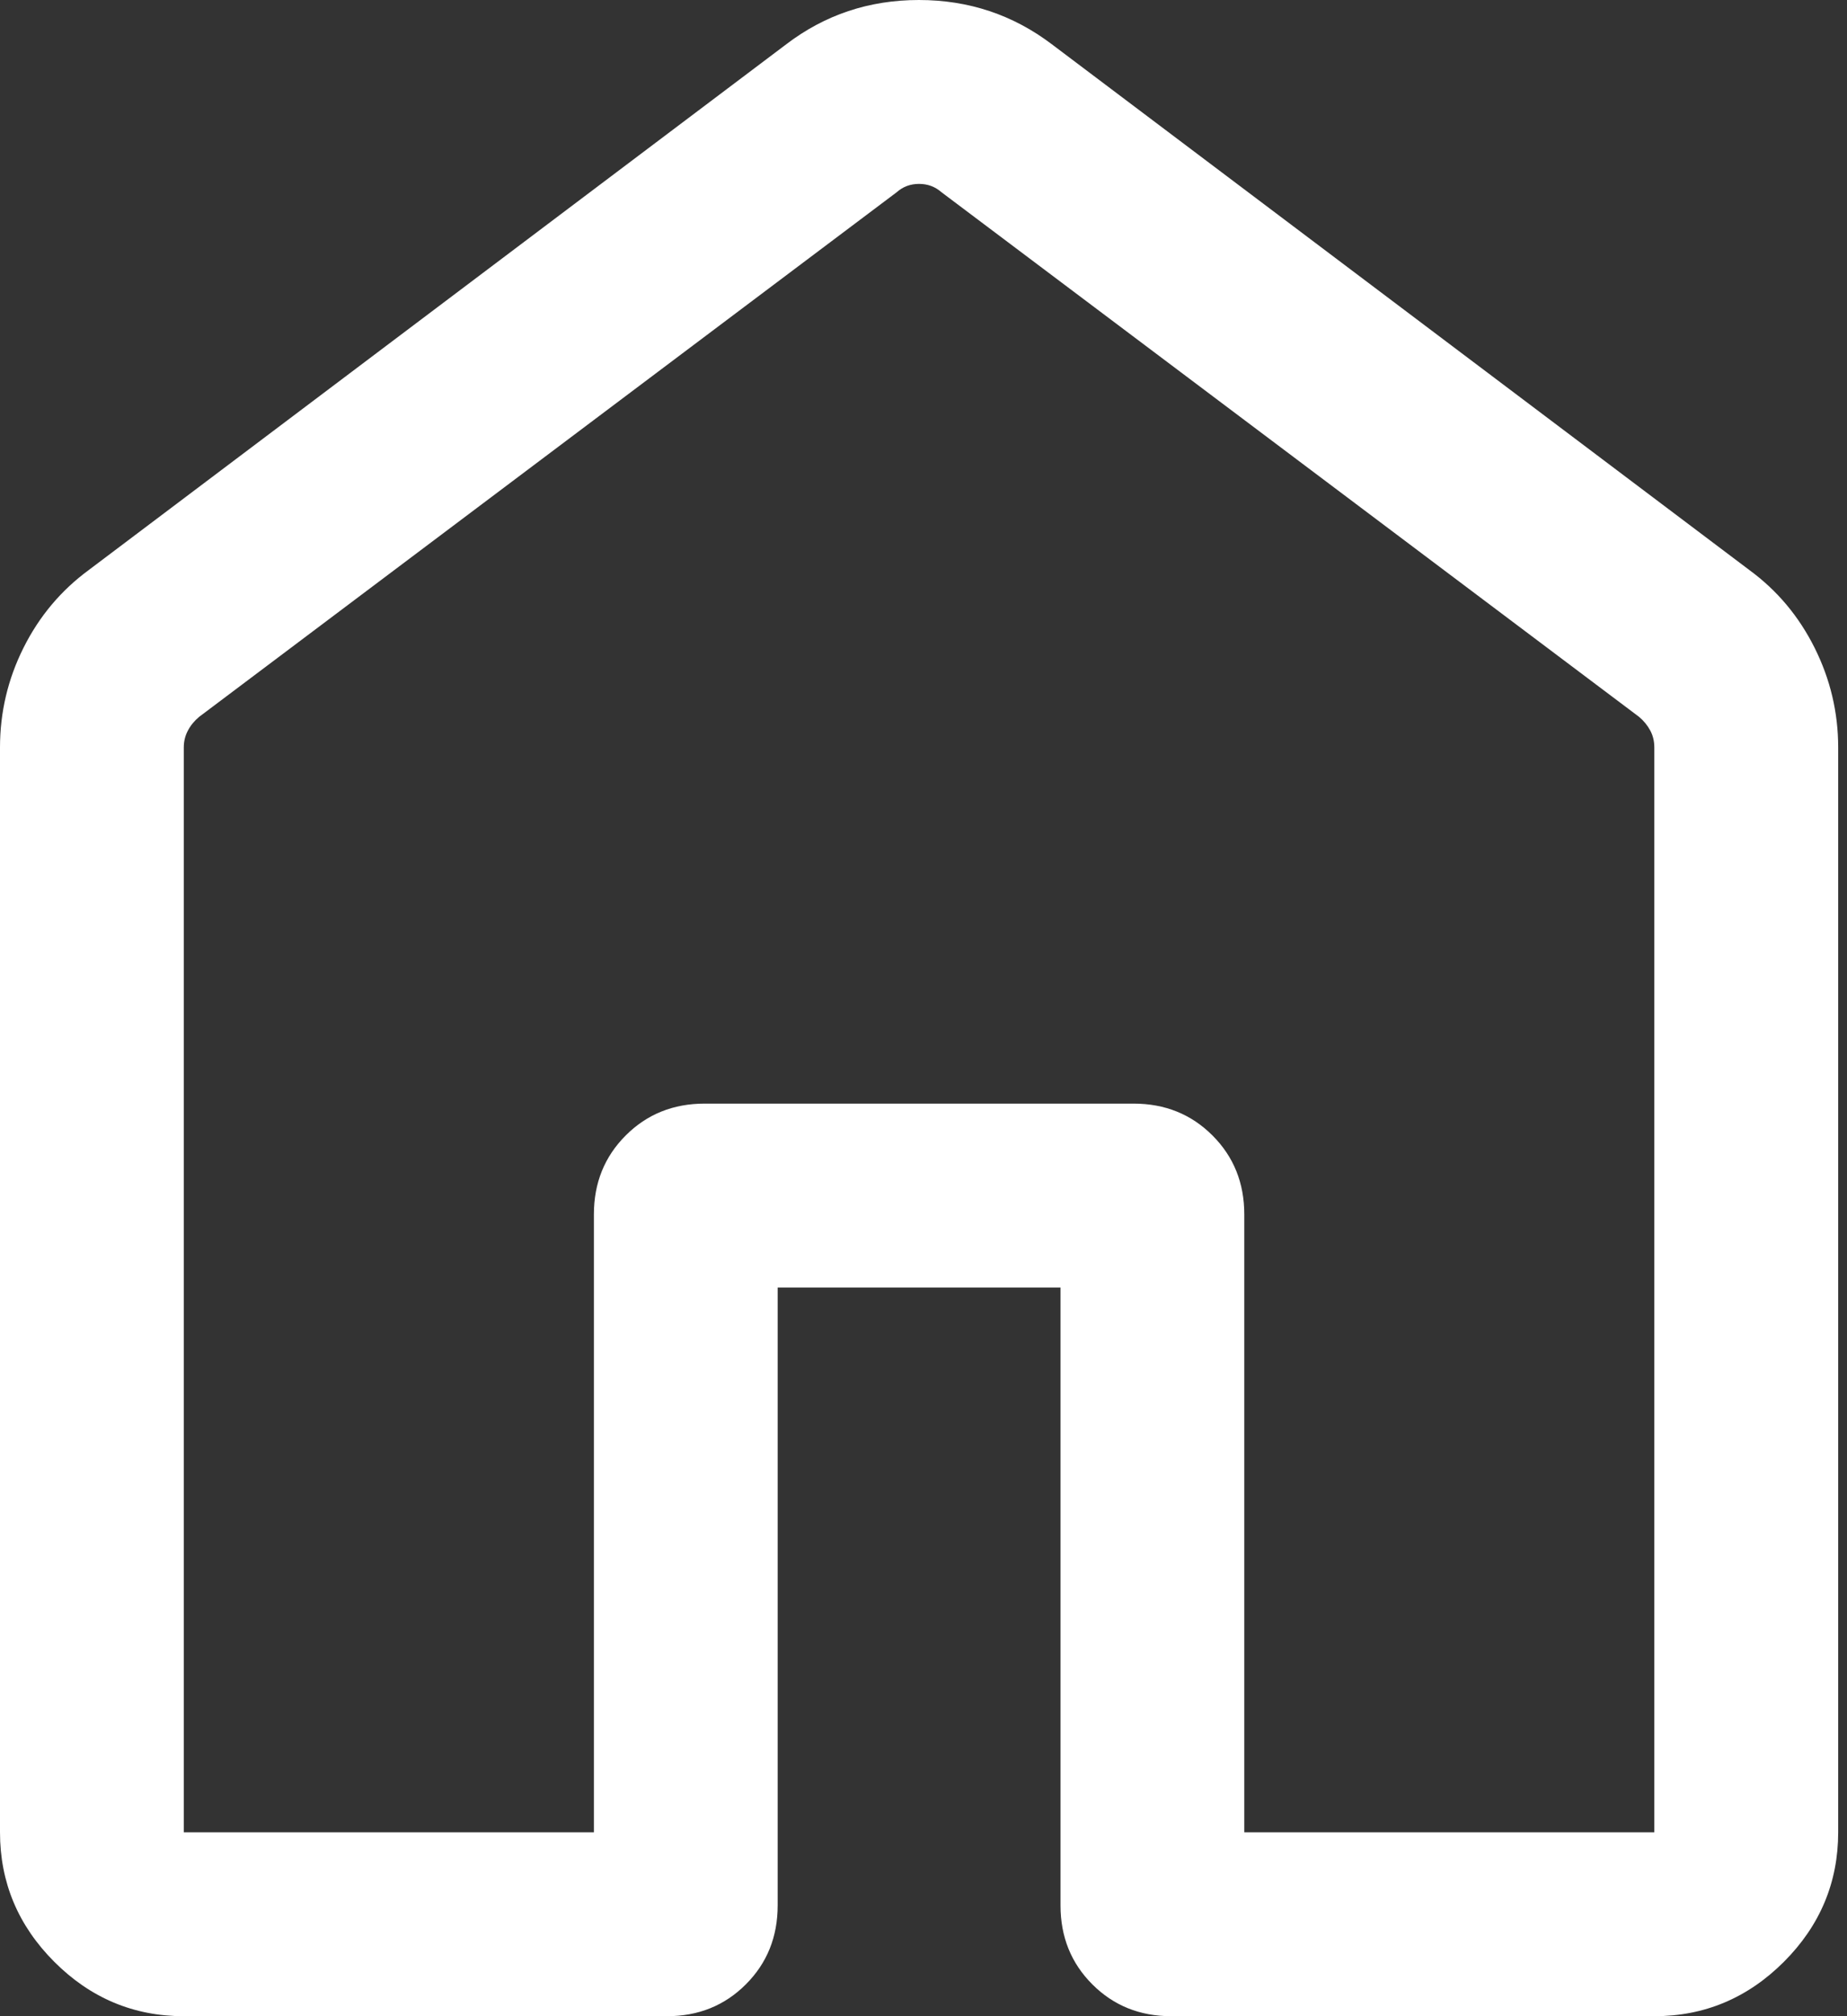 <svg width="22" height="24" viewBox="0 0 22 24" fill="none" xmlns="http://www.w3.org/2000/svg">
<rect x="0" y="0" width="22" height="24" fill="#333333" stroke="none"/>
<path id="Vector" d="M2.189 21.811H7.074V14.456C7.074 14.082 7.2 13.769 7.453 13.516C7.706 13.263 8.019 13.137 8.393 13.137H13.502C13.876 13.137 14.189 13.263 14.442 13.516C14.695 13.769 14.821 14.082 14.821 14.456V21.811H19.705V8.898C19.705 8.823 19.689 8.756 19.656 8.695C19.623 8.634 19.579 8.58 19.523 8.533L11.214 2.288C11.139 2.222 11.05 2.189 10.947 2.189C10.844 2.189 10.755 2.222 10.681 2.288L2.372 8.533C2.316 8.58 2.271 8.634 2.239 8.695C2.206 8.756 2.189 8.823 2.189 8.898V21.811ZM0 21.811V8.898C0 8.48 0.093 8.085 0.28 7.711C0.467 7.337 0.726 7.029 1.055 6.787L9.364 0.528C9.825 0.176 10.352 0 10.945 0C11.538 0 12.066 0.176 12.53 0.528L20.839 6.787C21.169 7.029 21.427 7.337 21.614 7.711C21.801 8.085 21.895 8.48 21.895 8.898V21.811C21.895 22.407 21.679 22.922 21.248 23.353C20.816 23.784 20.302 24 19.705 24H13.951C13.577 24 13.264 23.874 13.011 23.621C12.758 23.368 12.632 23.055 12.632 22.681V15.326H9.263V22.681C9.263 23.055 9.137 23.368 8.884 23.621C8.631 23.874 8.318 24 7.944 24H2.189C1.592 24 1.078 23.784 0.647 23.353C0.216 22.922 0 22.407 0 21.811Z" fill="white"/>
</svg>
